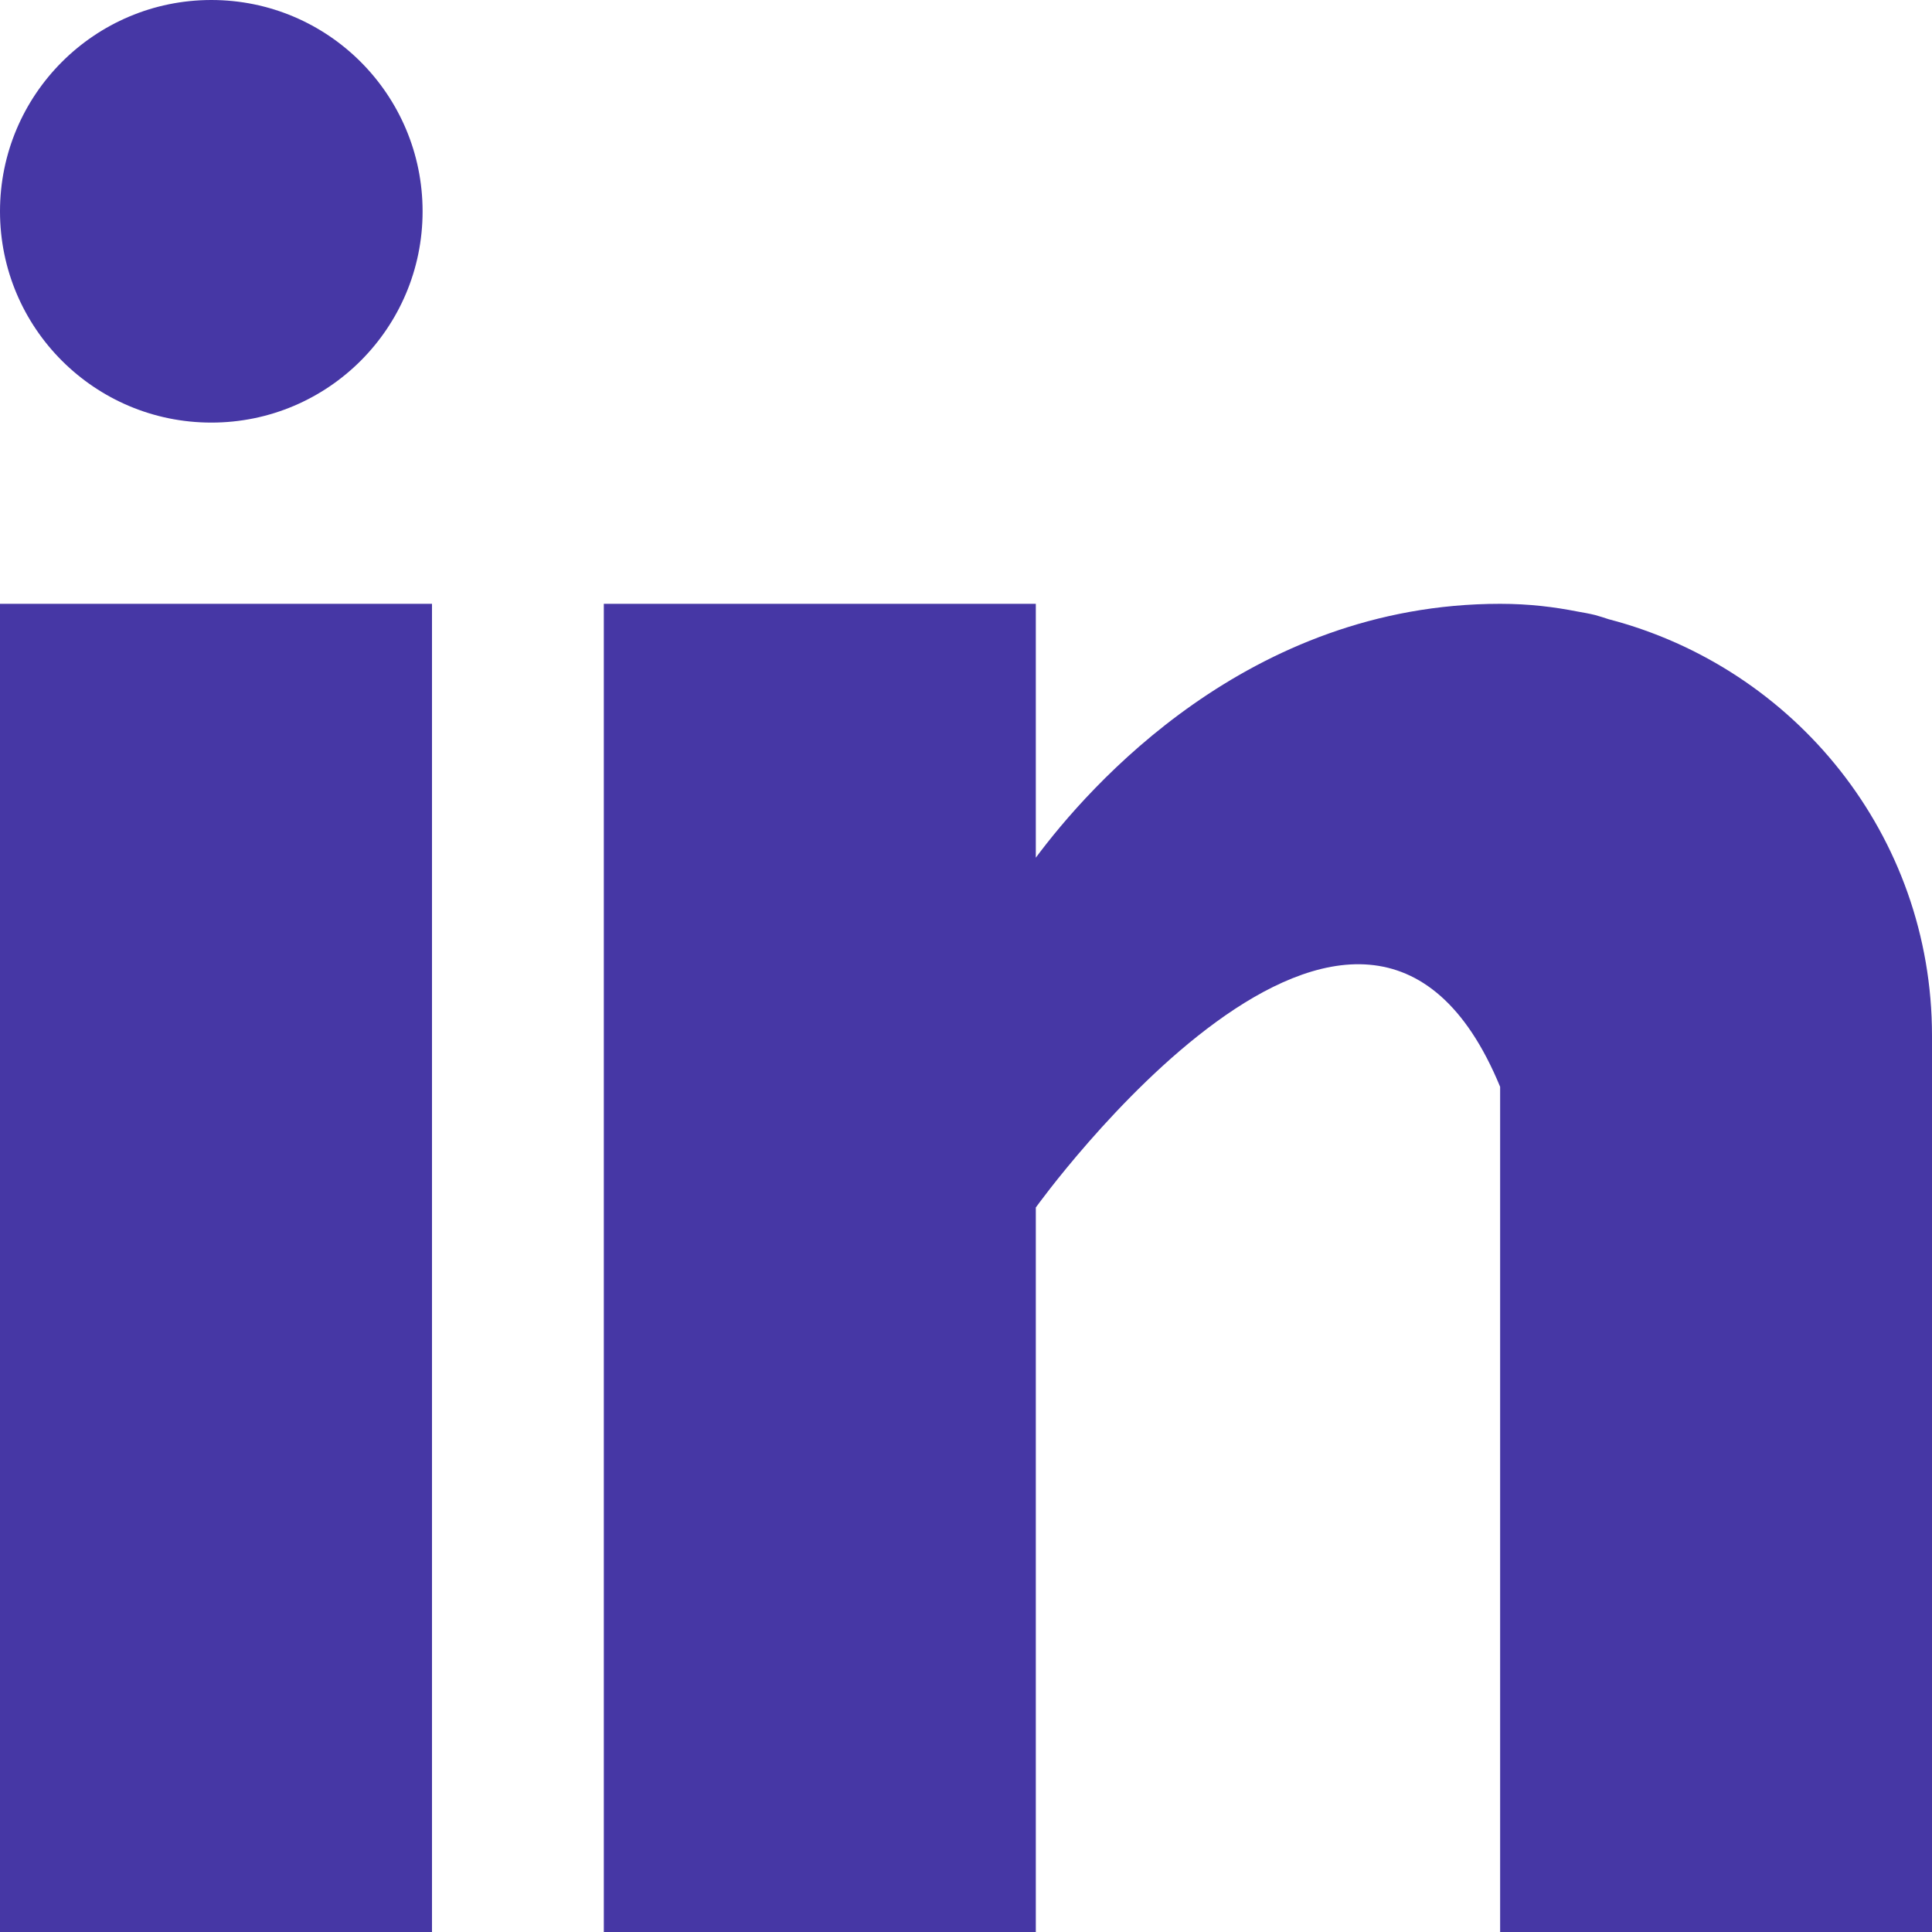 <svg width="15" height="15" viewBox="0 0 15 15" fill="none" xmlns="http://www.w3.org/2000/svg">
<path d="M3.354 4.688H0V15H3.354V4.688Z" fill="#4637A5"/>
<path d="M12.491 4.808C12.456 4.797 12.422 4.785 12.384 4.775C12.339 4.764 12.294 4.756 12.248 4.748C12.07 4.713 11.875 4.688 11.647 4.688C9.691 4.688 8.451 6.11 8.042 6.659V4.688H4.688V15H8.042V9.375C8.042 9.375 10.577 5.844 11.647 8.438C11.647 10.752 11.647 15 11.647 15H15V8.041C15 6.483 13.932 5.184 12.491 4.808Z" fill="#4637A5"/>
<path d="M1.641 3.281C2.547 3.281 3.281 2.547 3.281 1.641C3.281 0.735 2.547 0 1.641 0C0.735 0 0 0.735 0 1.641C0 2.547 0.735 3.281 1.641 3.281Z" fill="#4637A5"/>
</svg>
